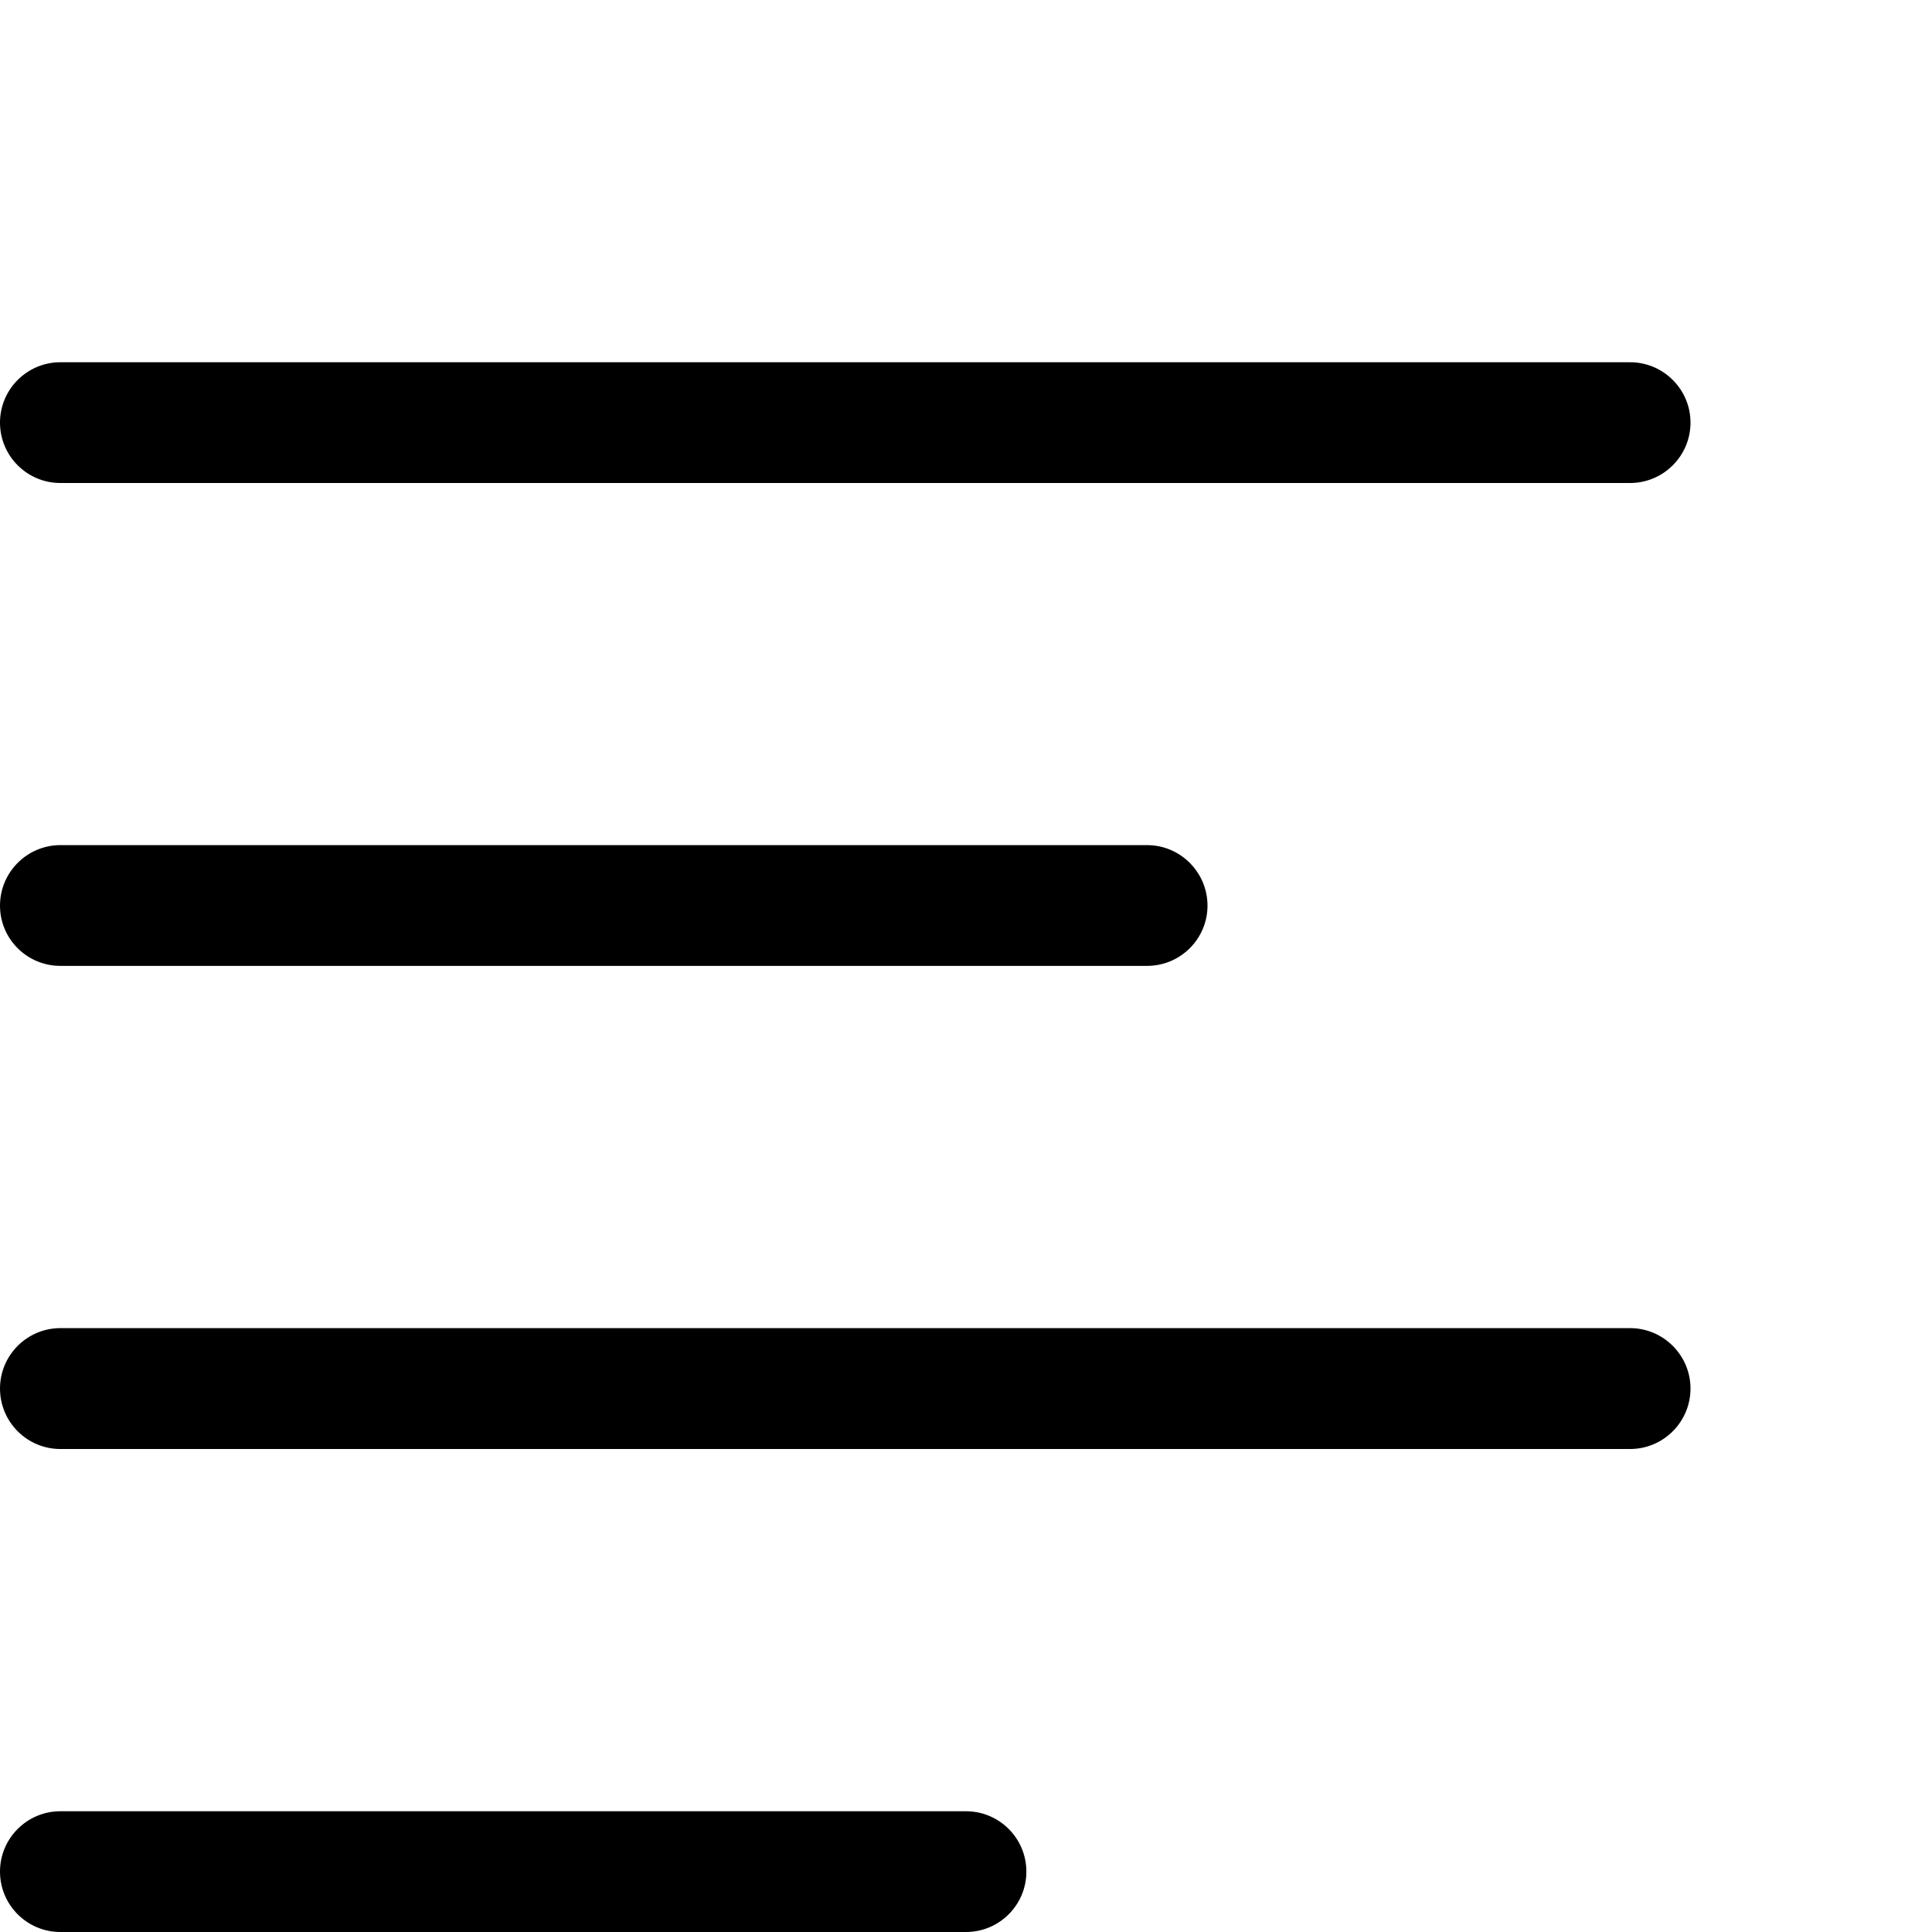 <?xml version="1.0" encoding="iso-8859-1"?>
<!-- Generator: Adobe Illustrator 16.0.0, SVG Export Plug-In . SVG Version: 6.00 Build 0)  -->
<!DOCTYPE svg PUBLIC "-//W3C//DTD SVG 1.1//EN" "http://www.w3.org/Graphics/SVG/1.1/DTD/svg11.dtd">
<svg version="1.1" xmlns="http://www.w3.org/2000/svg" xmlns:xlink="http://www.w3.org/1999/xlink" x="0px" y="0px" width="16px"
	 height="16px" viewBox="0 0 16 16" style="enable-background:new 0 0 16 16;" xml:space="preserve">
<g id="_x31_-editorial_-_left_align" style="enable-background:new    ;">
	<path d="M0.5,4h13C13.775,4,14,3.776,14,3.5S13.775,3,13.5,3h-13C0.224,3,0,3.224,0,3.5S0.224,4,0.5,4z M0.5,7.999h9
		c0.275,0,0.5-0.223,0.5-0.499S9.775,6.999,9.5,6.999h-9C0.224,6.999,0,7.224,0,7.5S0.224,7.999,0.5,7.999z M8,15H0.5
		C0.224,15,0,15.224,0,15.5S0.224,16,0.5,16H8c0.276,0,0.5-0.224,0.5-0.5S8.276,15,8,15z M13.5,10.999h-13
		c-0.276,0-0.5,0.225-0.5,0.5C0,11.776,0.224,12,0.5,12h13c0.275,0,0.5-0.224,0.5-0.501C14,11.224,13.775,10.999,13.5,10.999z"/>
</g>
<g id="Layer_1">
</g>
</svg>
